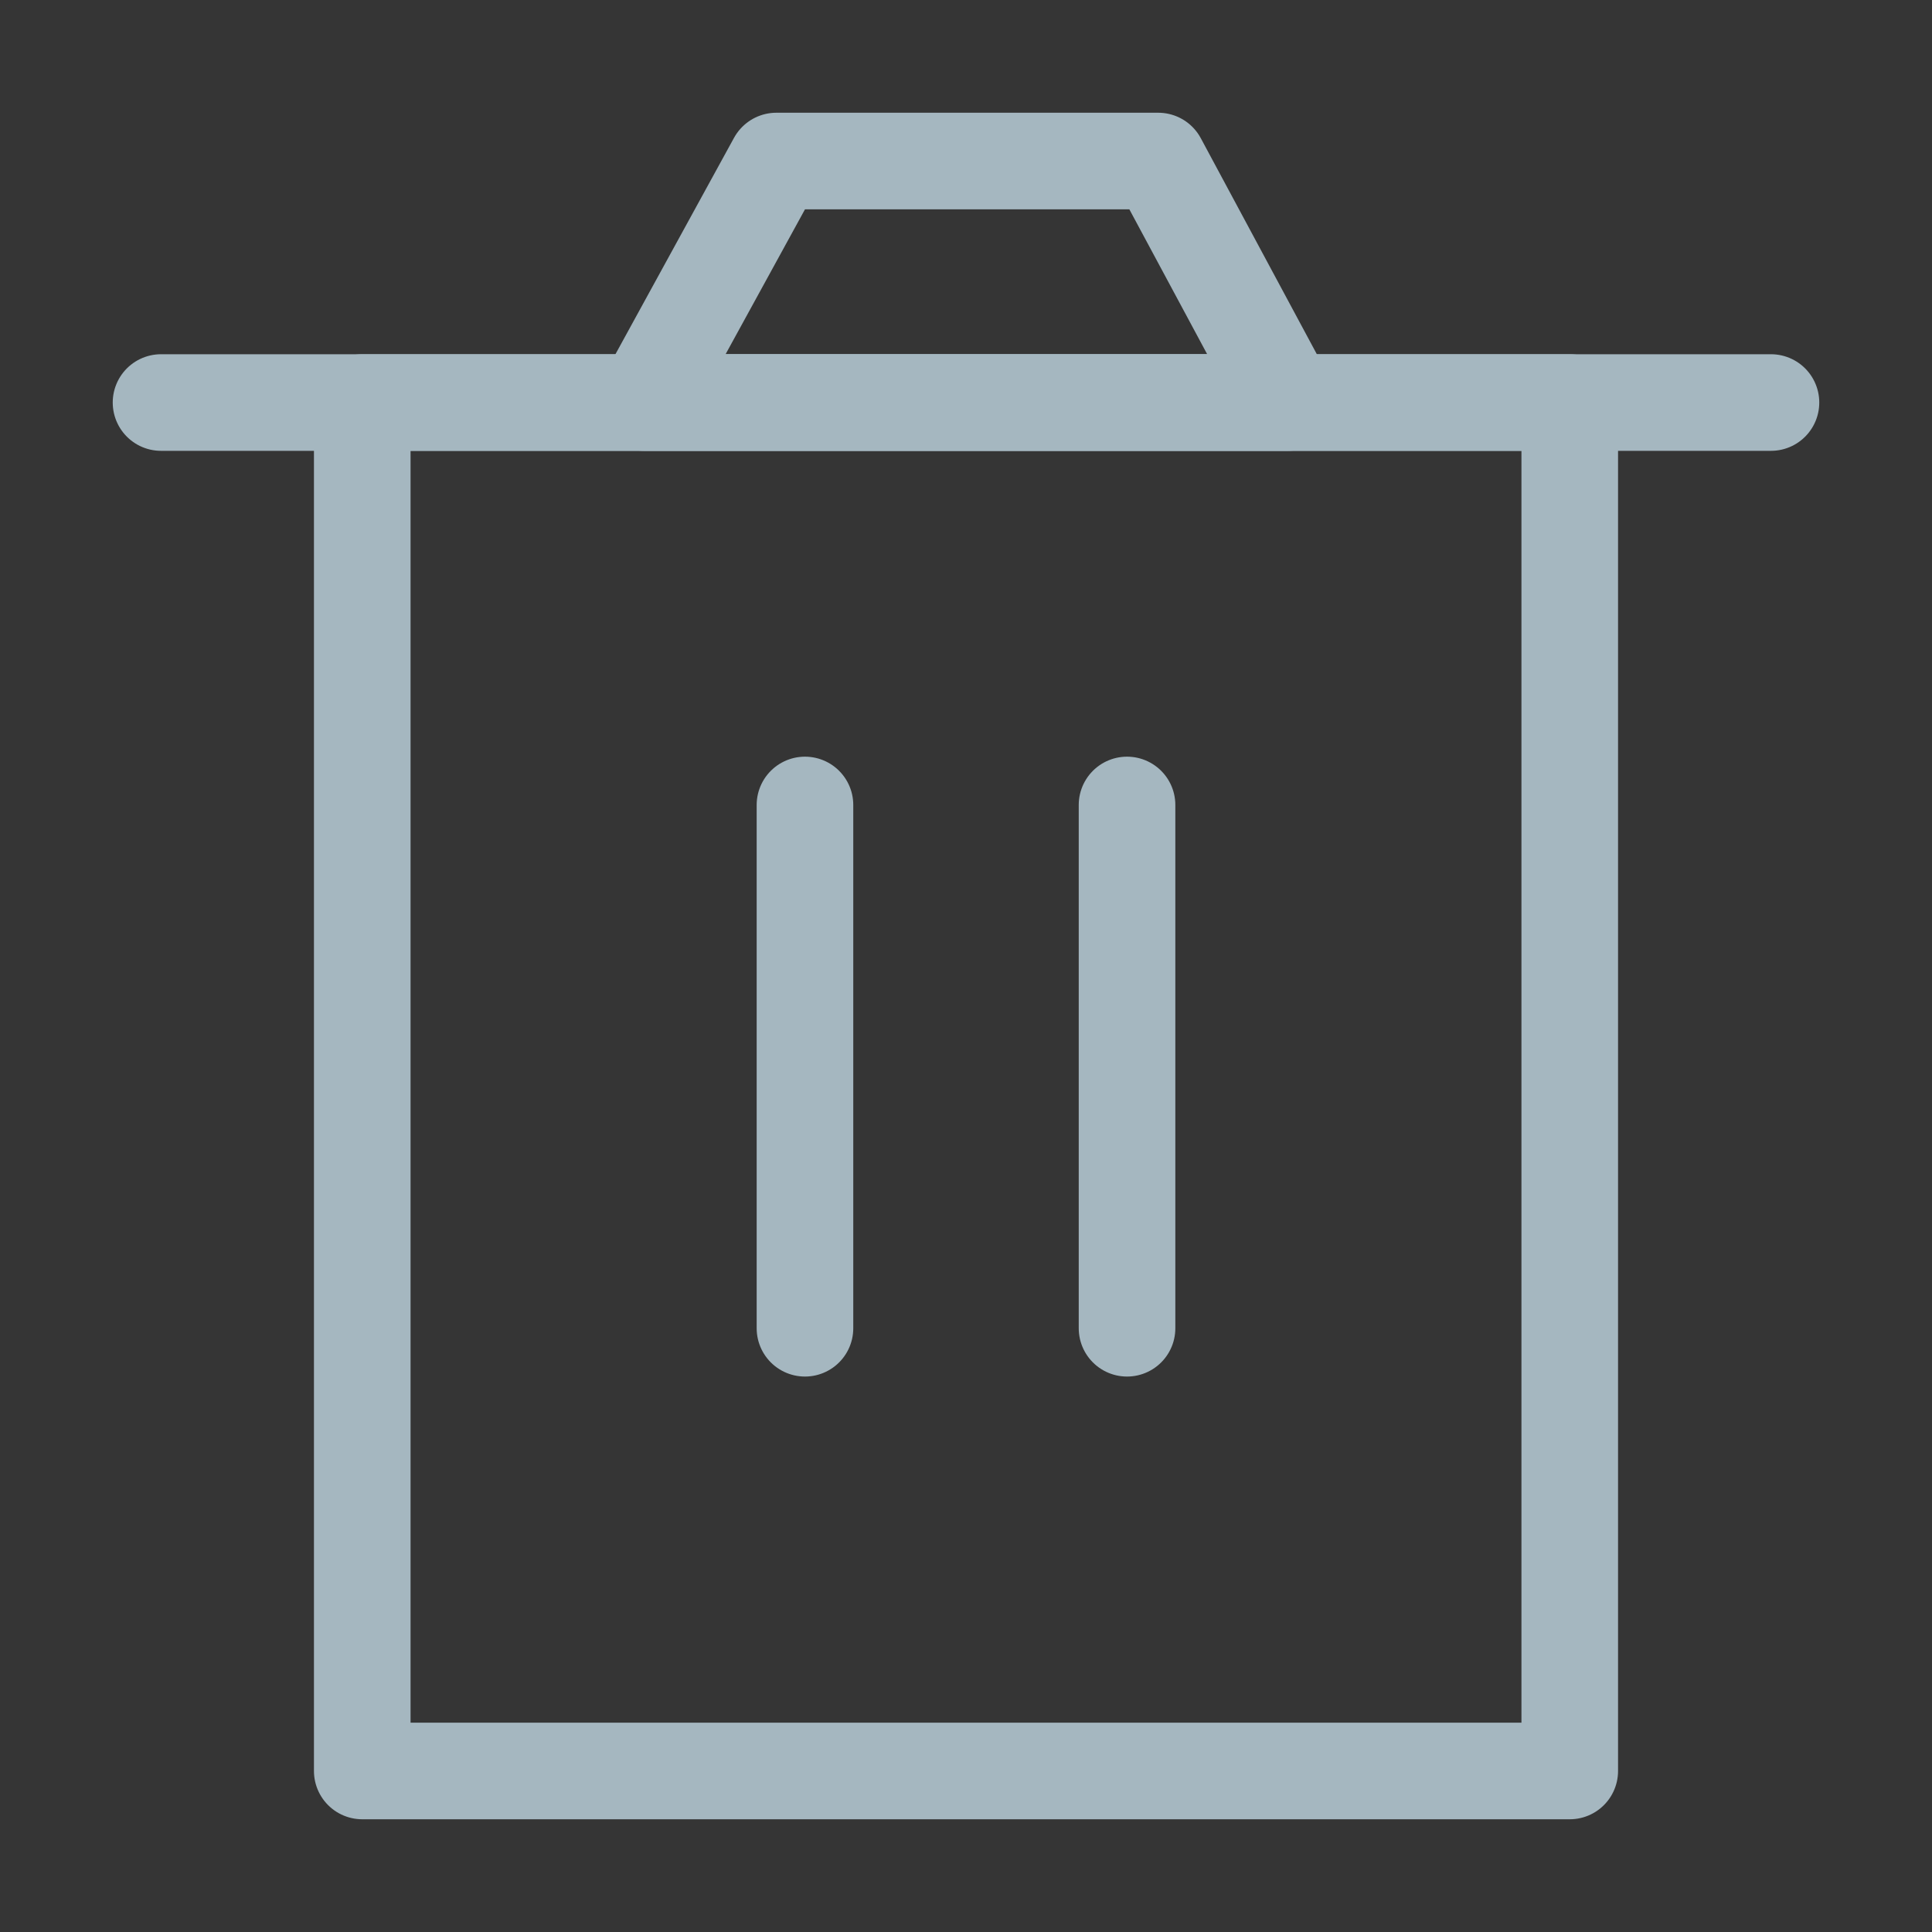 <?xml version="1.0" encoding="UTF-8"?>
<svg width="20px" height="20px" viewBox="0 0 20 20" version="1.1" xmlns="http://www.w3.org/2000/svg" xmlns:xlink="http://www.w3.org/1999/xlink">
    <rect x="0" y="0" width="20" height="20" fill="#333333" stroke="none"/>
    <title>delete</title>
    <g id="Page-1" stroke="none" stroke-width="1" fill="none" fill-rule="evenodd">
        <g id="delete">
            <rect id="Rectangle" fill-opacity="0.01" fill="#FFFFFF" fill-rule="nonzero" x="0" y="0" width="20" height="20"></rect>
            <polygon id="Path" stroke="#A5B7C0" stroke-linejoin="round" points="3.75 4.167 3.75 18.333 16.25 18.333 16.25 4.167"></polygon>
            <line x1="8.333" y1="8.333" x2="8.333" y2="13.75" id="Path" stroke="#A5B7C0" stroke-linecap="round" stroke-linejoin="round"></line>
            <line x1="11.667" y1="8.333" x2="11.667" y2="13.75" id="Path" stroke="#A5B7C0" stroke-linecap="round" stroke-linejoin="round"></line>
            <line x1="1.667" y1="4.167" x2="18.333" y2="4.167" id="Path" stroke="#A5B7C0" stroke-linecap="round" stroke-linejoin="round"></line>
            <polygon id="Path" stroke="#A5B7C0" stroke-linejoin="round" points="6.667 4.167 8.037 1.667 11.99 1.667 13.333 4.167"></polygon>
        </g>
    </g>
</svg>